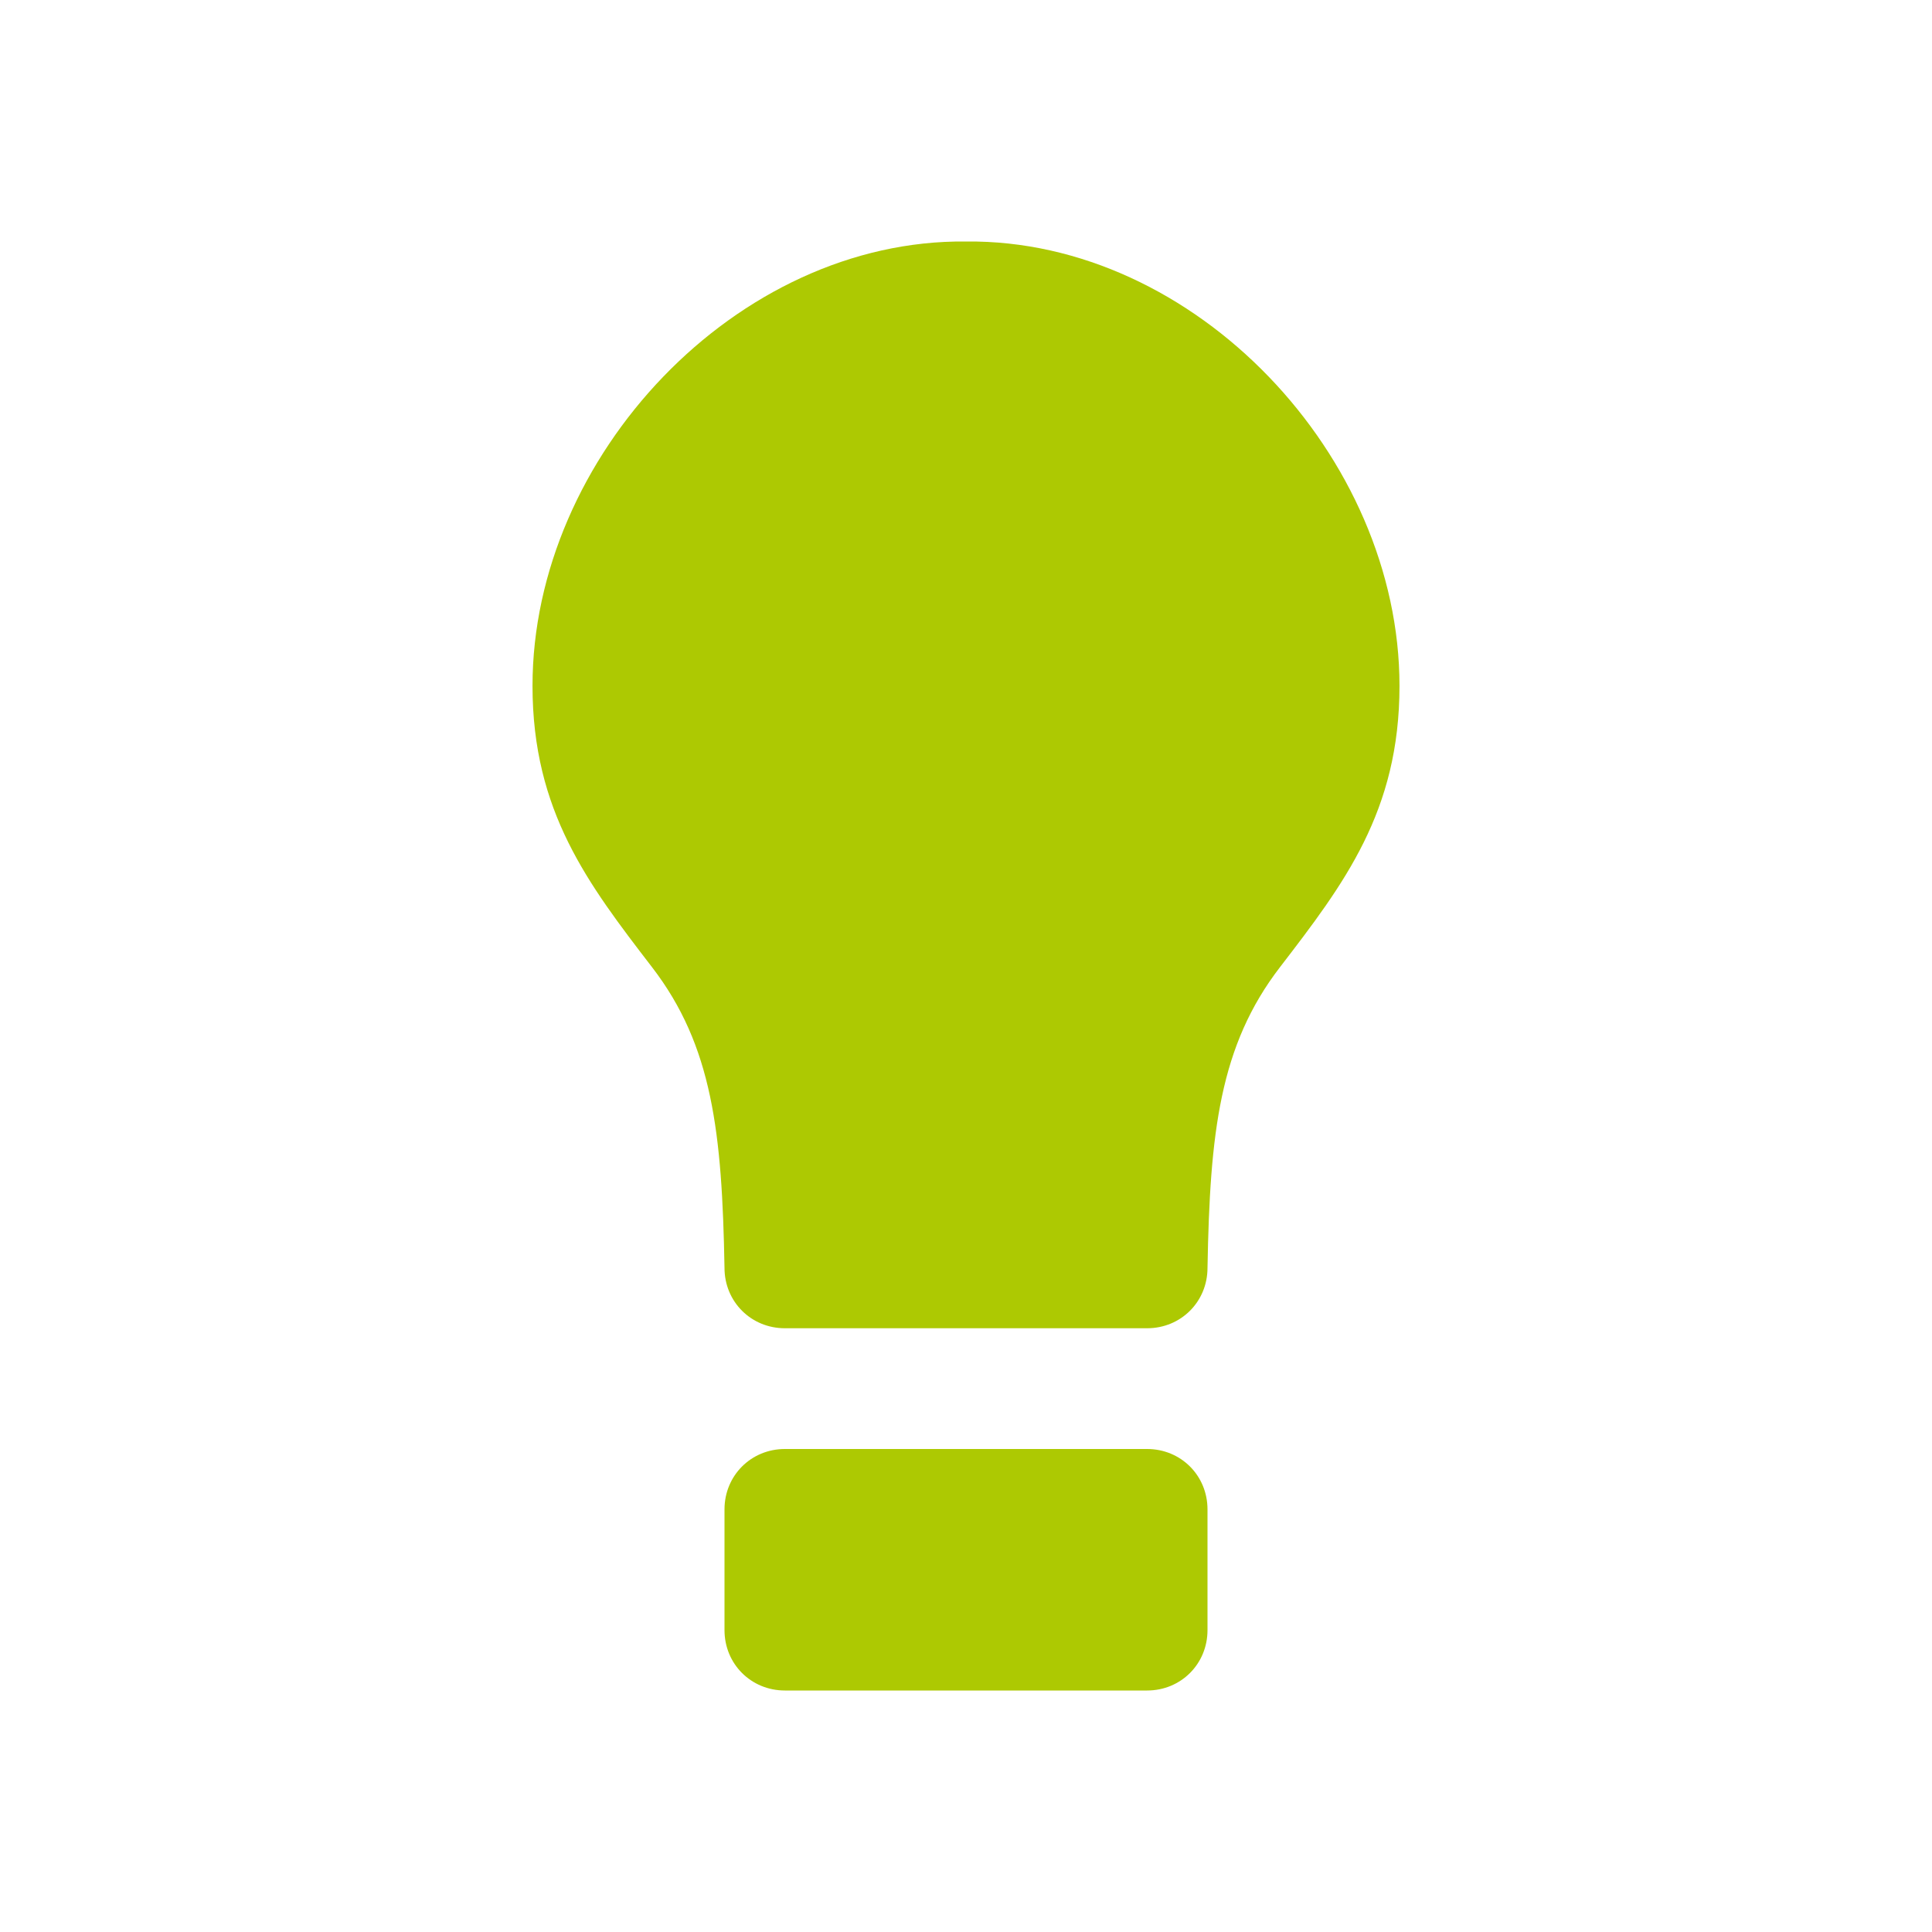 <svg xmlns="http://www.w3.org/2000/svg" viewBox="0 0 16 16" width="16" height="16">
<cis-name>lightbulb</cis-name>
<cis-semantic>success</cis-semantic>
<path fill="#ADC902" d="M11.59,5.68c0,1.04-0.46,1.64-0.99,2.33c-0.5,0.65-0.58,1.37-0.6,2.49c0,0.28-0.22,0.5-0.5,0.5l-1.27,0H8
	H7.77L6.5,11C6.22,11,6,10.78,6,10.5C5.98,9.38,5.9,8.66,5.4,8.01C4.87,7.32,4.41,6.72,4.41,5.68C4.41,3.78,6.1,1.98,8,2
	C9.9,1.98,11.59,3.78,11.59,5.68z M10,13.5v-1c0-0.28-0.22-0.5-0.5-0.5h-3C6.22,12,6,12.22,6,12.5v1C6,13.78,6.22,14,6.5,14h3
	C9.78,14,10,13.78,10,13.5z"/>
</svg>
